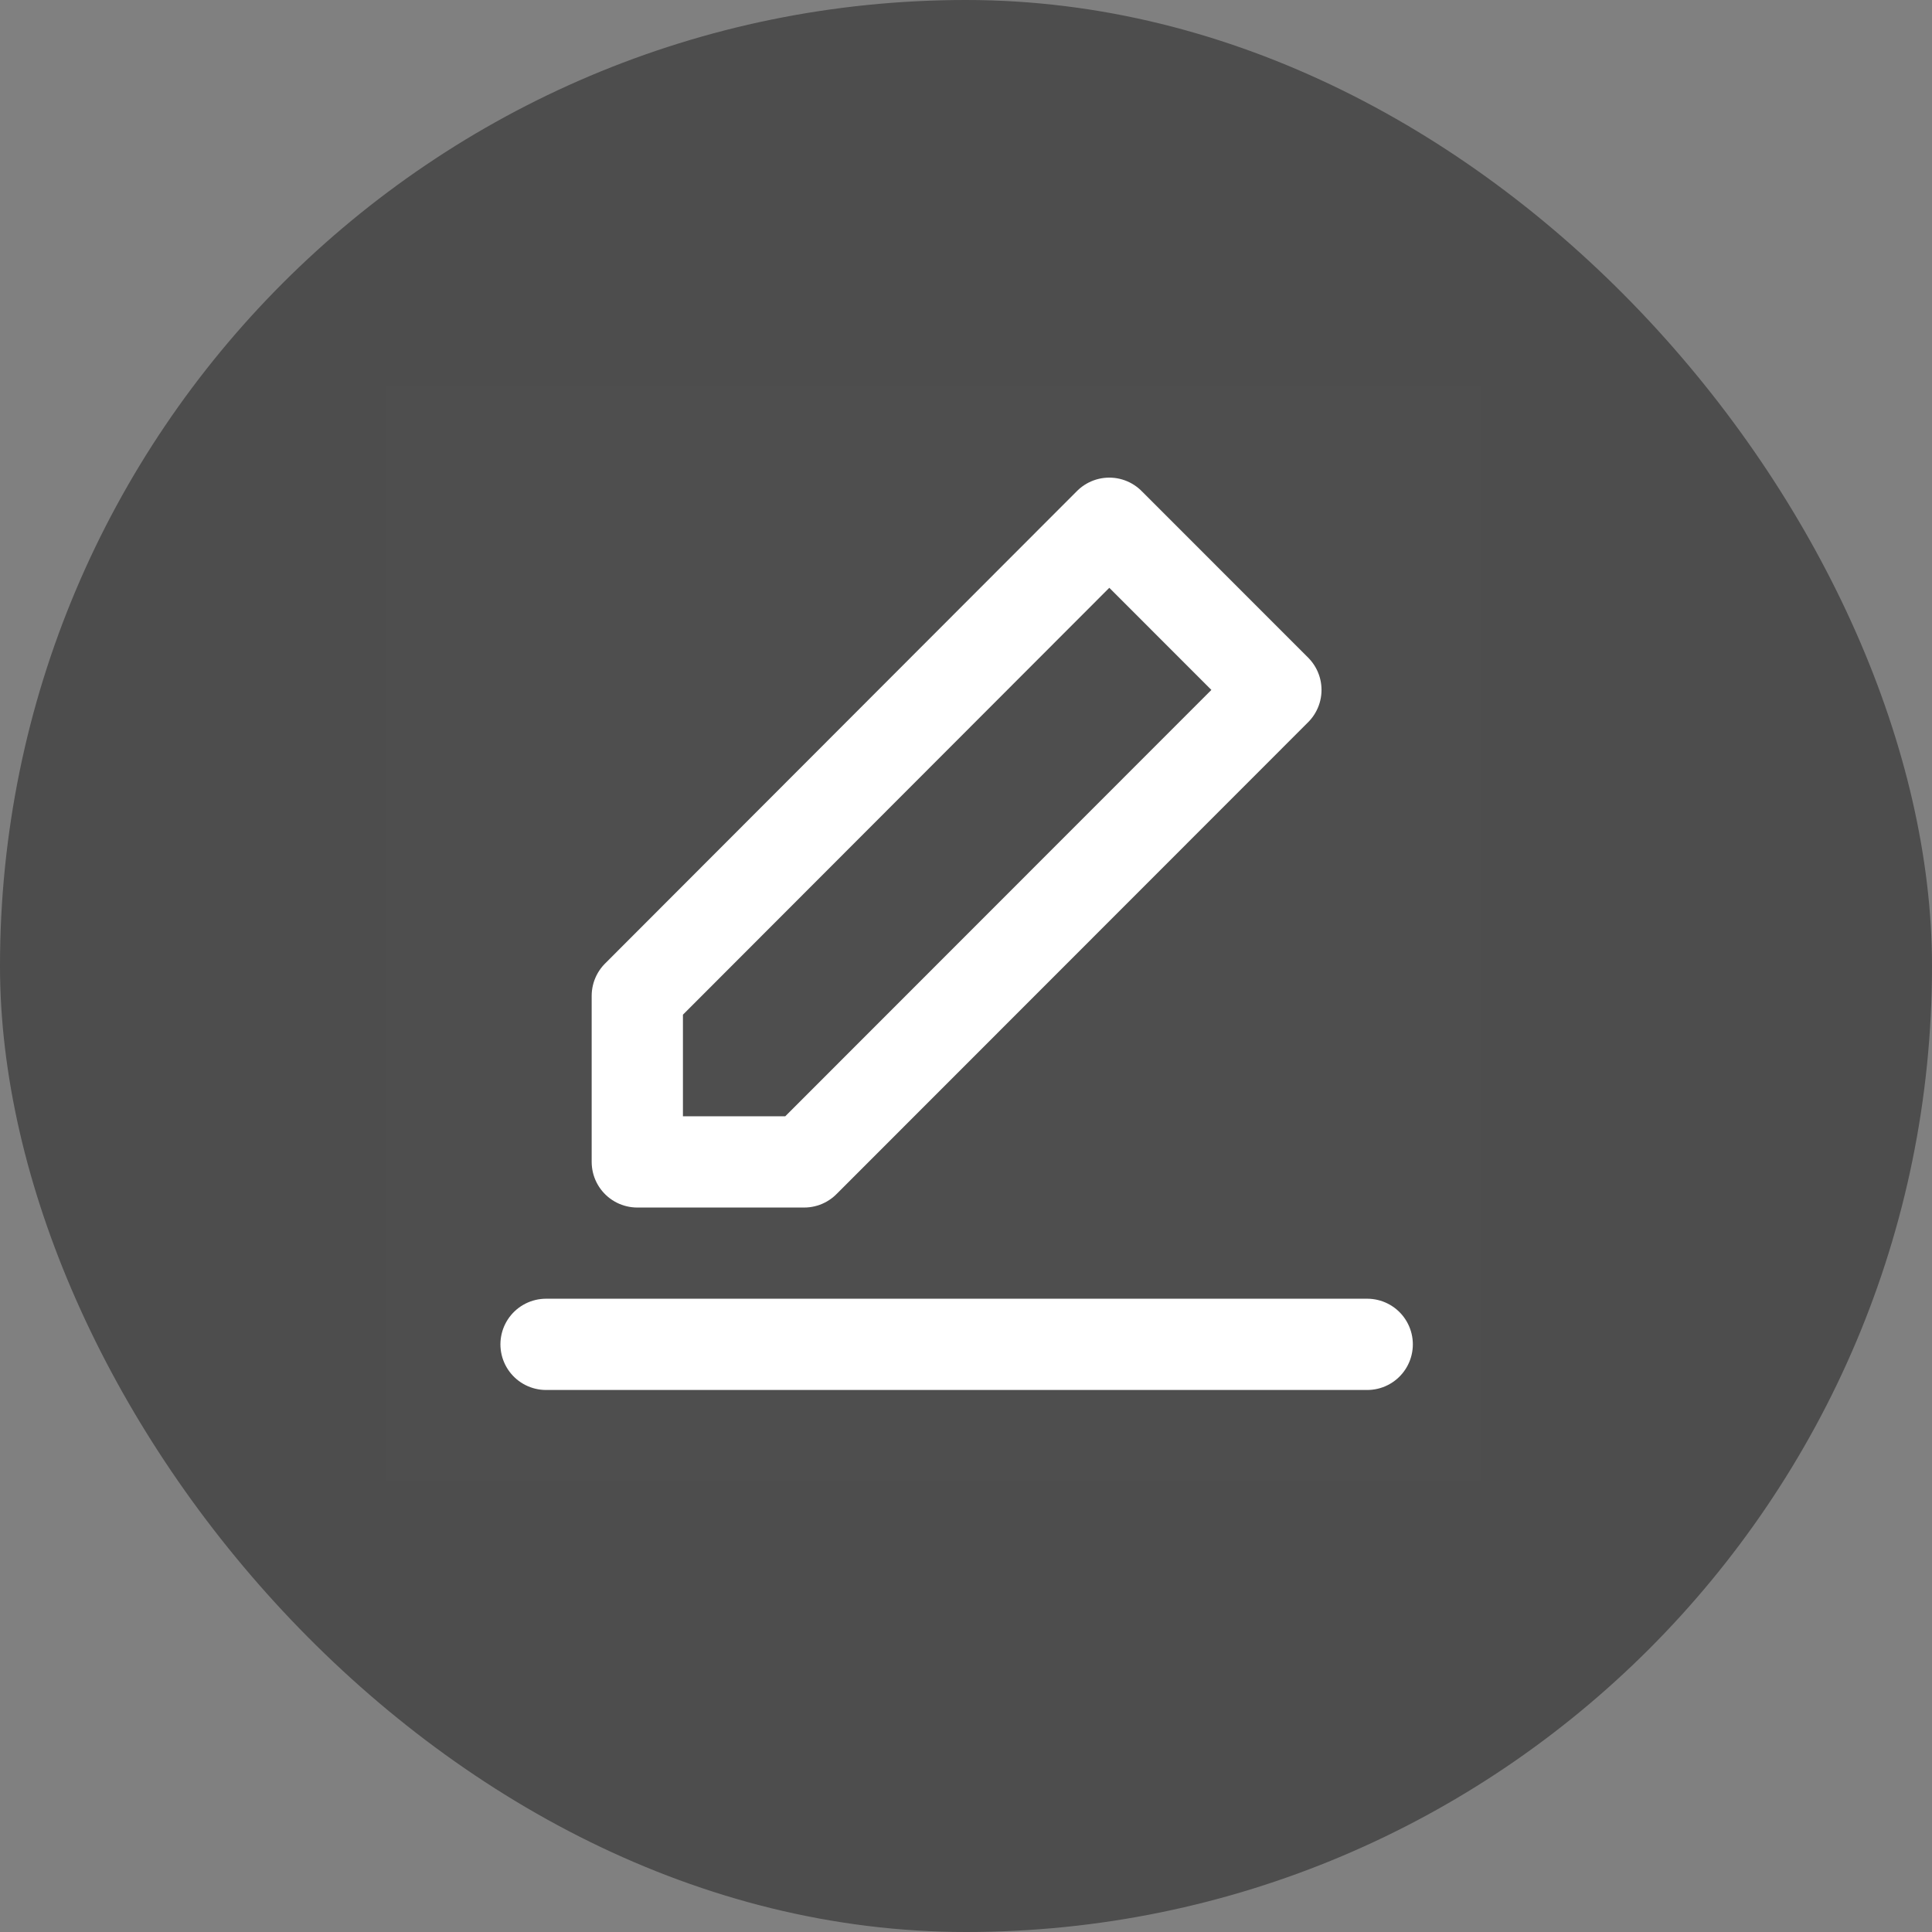 <svg width="30" height="30" viewBox="0 0 30 30" fill="none" xmlns="http://www.w3.org/2000/svg">
<rect x="0" y="0" width="30" height="30" fill="#808080" stroke="none"/>
<rect width="30" height="30" rx="15" fill="black" fill-opacity="0.4"/>
<g clip-path="url(#clip0_1048_2429)">
<path d="M23 6H6V23H23V6Z" fill="white" fill-opacity="0.01"/>
<path d="M8.479 20.875H21.23" stroke="white" stroke-width="1.417" stroke-linecap="round" stroke-linejoin="round"/>
<path d="M9.896 15.463V18.042H12.487L19.812 10.713L17.225 8.125L9.896 15.463Z" stroke="white" stroke-width="1.417" stroke-linejoin="round"/>
</g>
<defs>
<clipPath id="clip0_1048_2429">
<rect width="17" height="17" fill="white" transform="translate(6 6)"/>
</clipPath>
</defs>
</svg>
